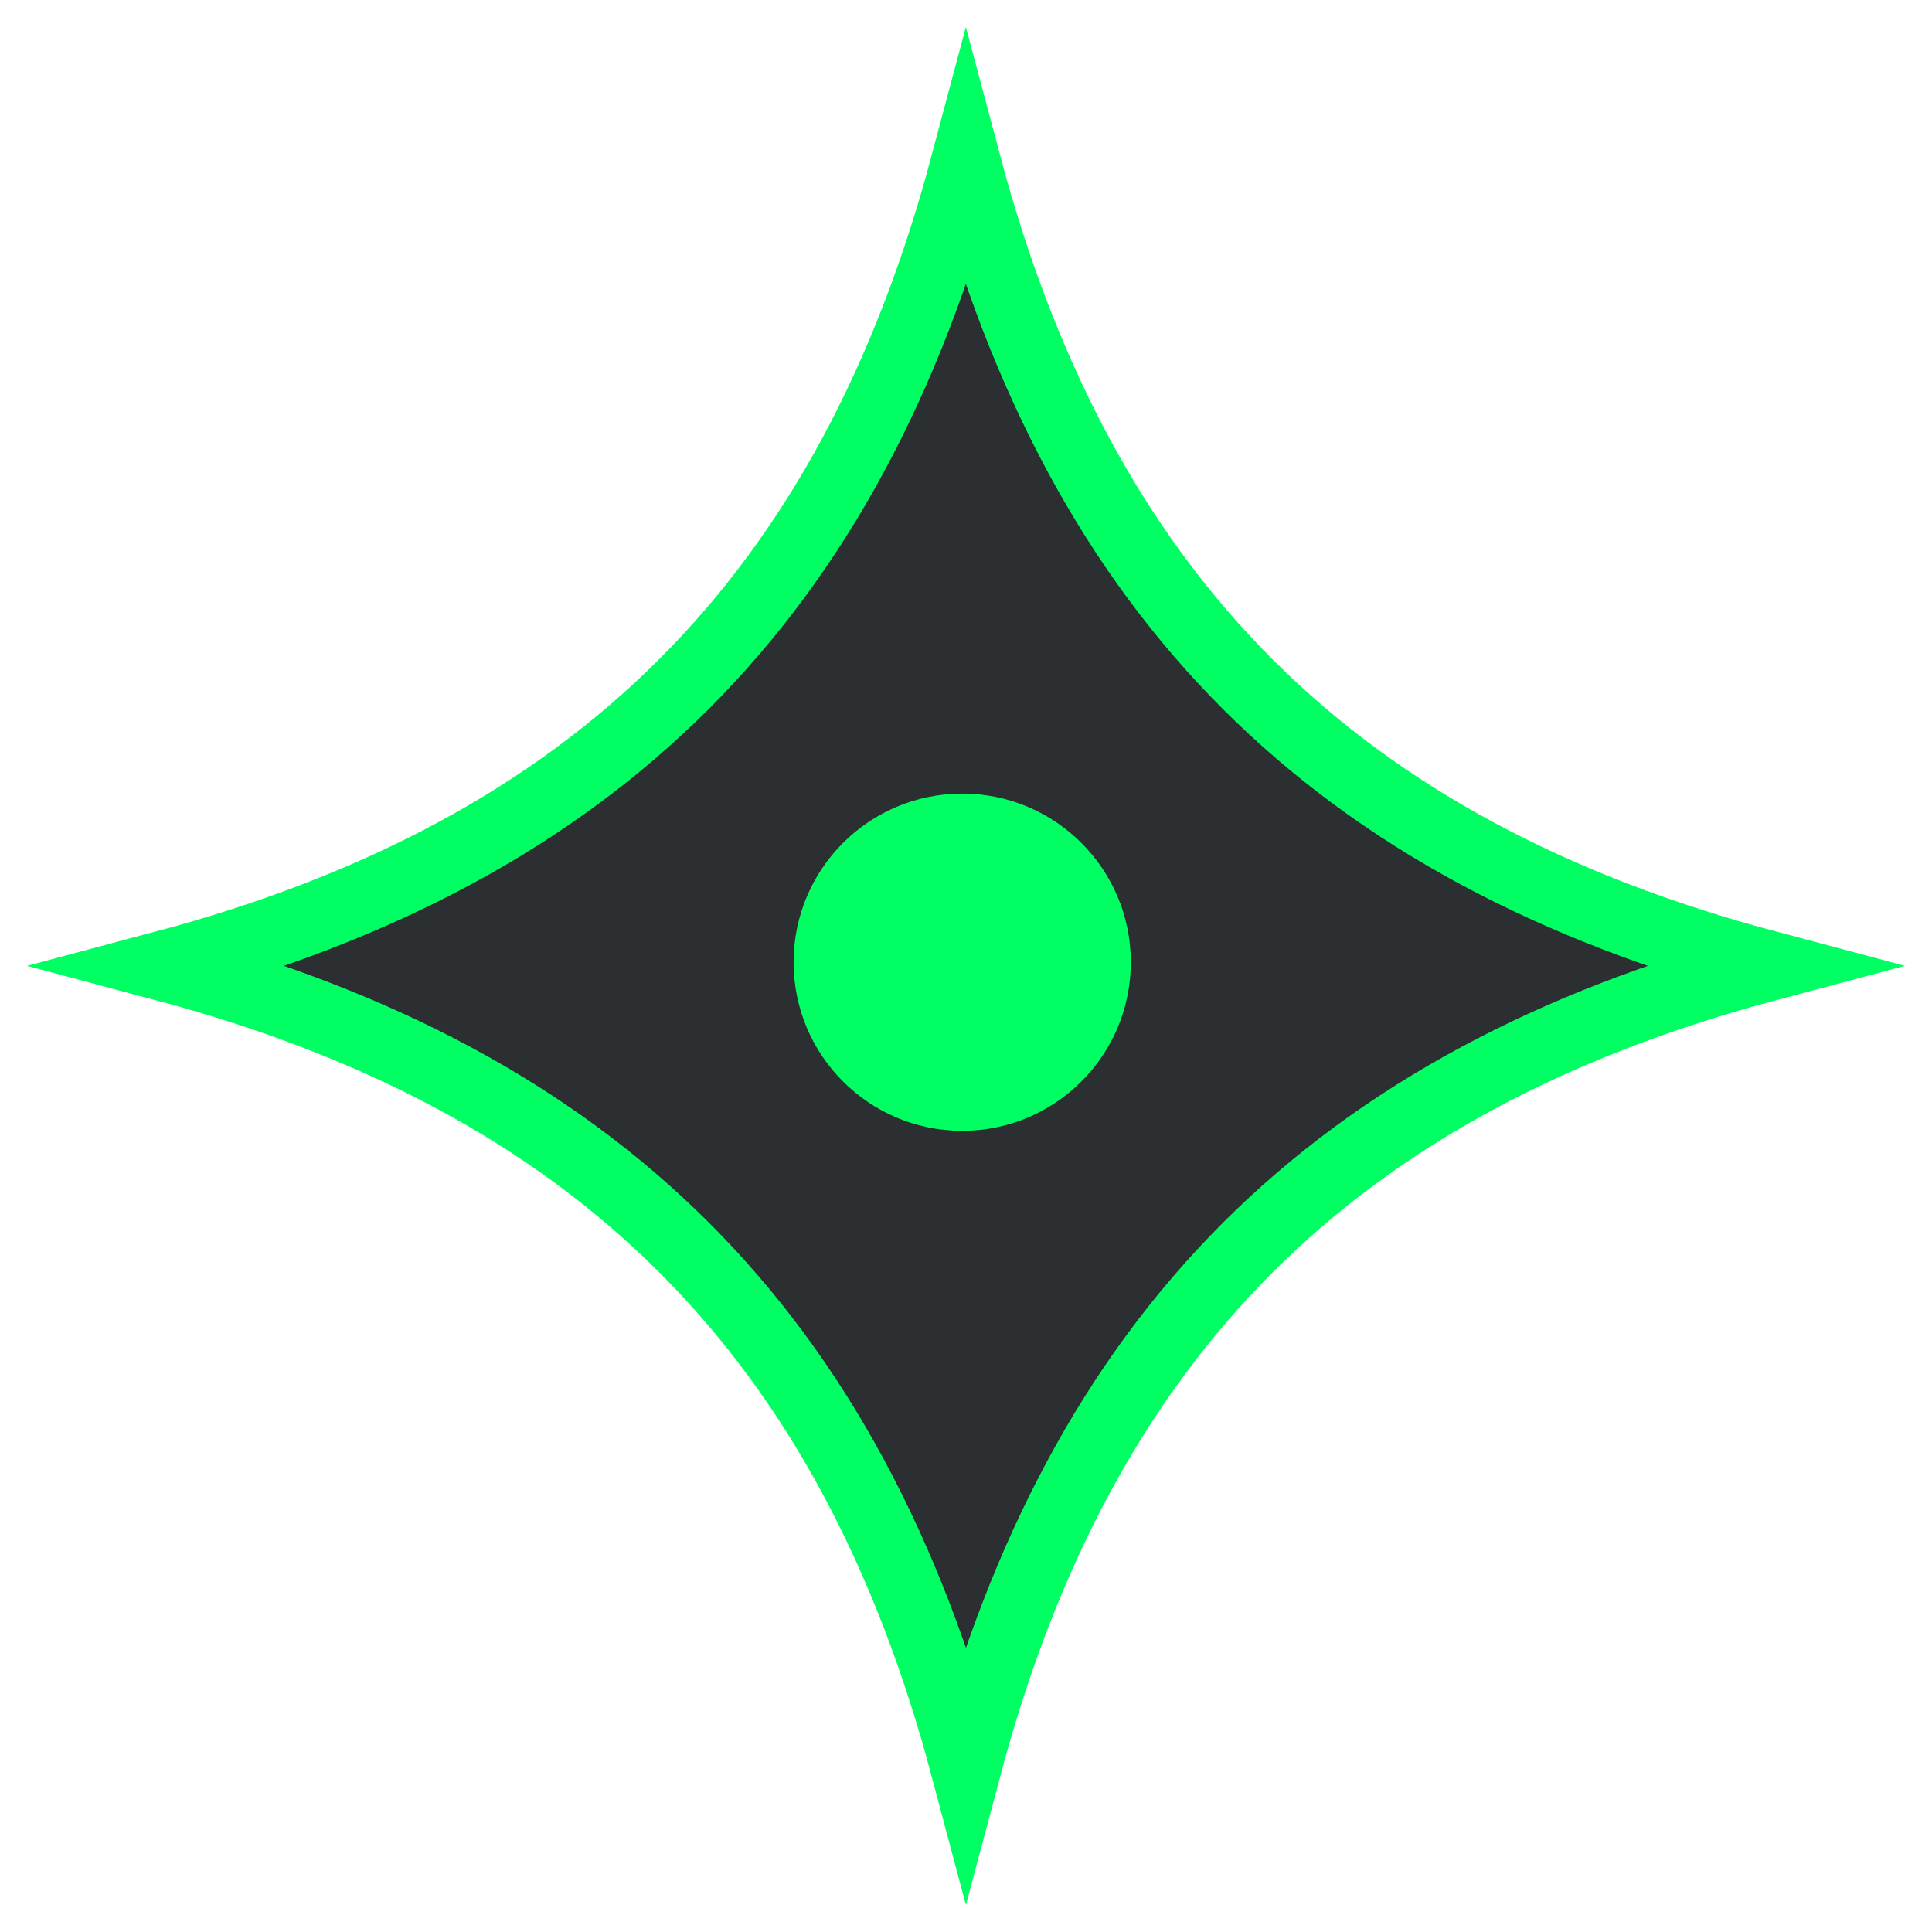 <svg width="55" height="55" viewBox="0 0 55 55" fill="none" xmlns="http://www.w3.org/2000/svg">
<path d="M35.513 35.525C31.73 39.311 29.13 44.213 27.498 50.341C25.866 44.201 23.261 39.297 19.474 35.513C15.688 31.729 10.785 29.129 4.655 27.496C10.782 25.864 15.685 23.26 19.471 19.474C23.257 15.689 25.864 10.786 27.496 4.656C29.131 10.795 31.738 15.699 35.525 19.483C39.311 23.266 44.213 25.866 50.341 27.496C44.201 29.131 39.297 31.738 35.513 35.525Z" fill="#2C2F31" stroke="#00FF63" stroke-width="2"/>
<path d="M27.392 32.192C30.043 32.192 32.192 30.043 32.192 27.392C32.192 24.741 30.043 22.592 27.392 22.592C24.741 22.592 22.592 24.741 22.592 27.392C22.592 30.043 24.741 32.192 27.392 32.192Z" fill="#00FF63"/>
</svg>
